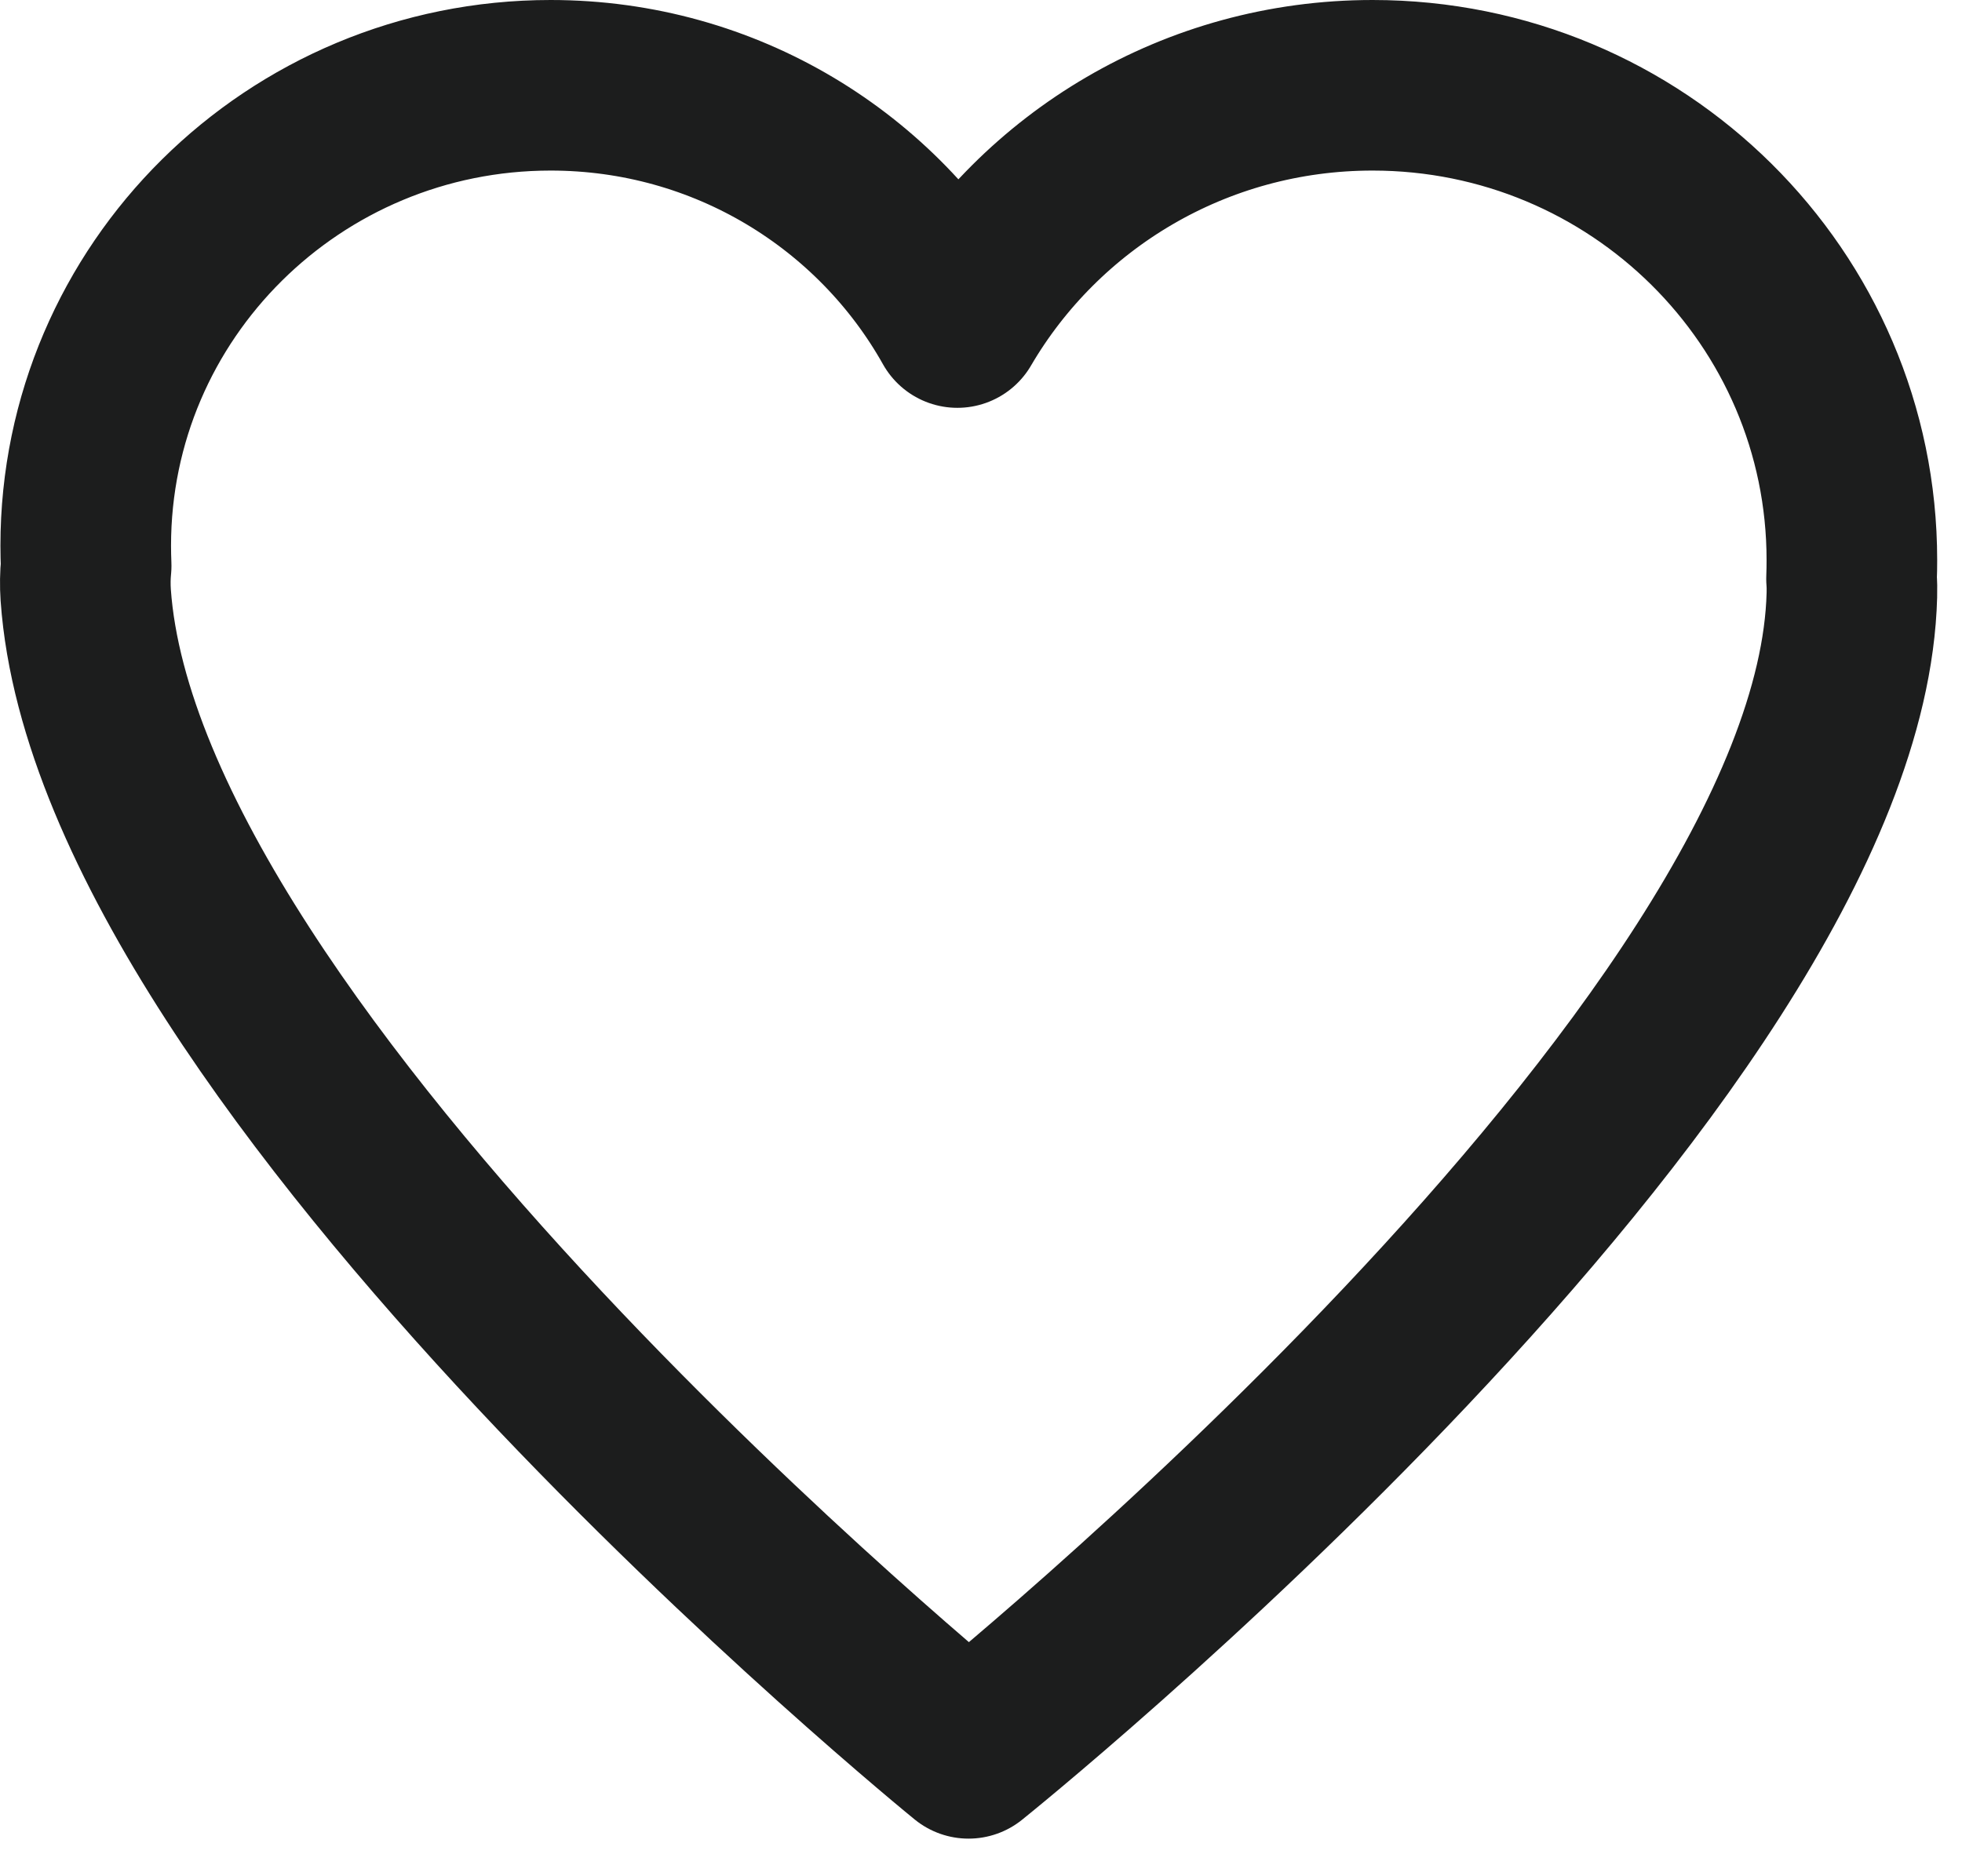 <?xml version="1.0" encoding="UTF-8" standalone="no"?>
<svg width="23px" height="22px" viewBox="0 0 23 22" version="1.1" xmlns="http://www.w3.org/2000/svg" xmlns:xlink="http://www.w3.org/1999/xlink">
    <!-- Generator: sketchtool 46.2 (44496) - http://www.bohemiancoding.com/sketch -->
    <title>DFFC2FF2-35FE-4214-8E6A-0902C36AAC05</title>
    <desc>Created with sketchtool.</desc>
    <defs></defs>
    <g id="Dive_First_Screen" stroke="none" stroke-width="1" fill="none" fill-rule="evenodd" stroke-linecap="round" stroke-linejoin="round">
        <g id="My_Cards" transform="translate(-293, -892)" stroke="#1C1D1D" stroke-width="2">
            <g id="Focus" transform="translate(30, 702)">
                <g id="Info" transform="translate(190, 25)">
                    <g transform="translate(21, 24)" id="Save">
                        <g transform="translate(0, 132)">
                            <g id="Group-2" transform="translate(53, 10)">
                                <path d="M0.01,5.635 C0.007,5.557 0.005,5.478 0.005,5.399 C0.005,2.417 2.445,0 5.455,0 C7.507,0 9.293,1.123 10.223,2.782 C11.195,1.119 13.011,0 15.09,0 C18.193,0 20.709,2.492 20.709,5.567 C20.709,5.64 20.708,5.714 20.705,5.787 C20.71,5.849 20.711,5.913 20.709,5.978 C20.569,11.366 10.354,19.559 10.354,19.559 C10.354,19.559 0.392,11.465 0.005,5.978 C-0.003,5.859 -0.001,5.744 0.01,5.635 Z" id="ico_like"></path>
                            </g>
                        </g>
                    </g>
                </g>
            </g>
        </g>
    </g>
</svg>
